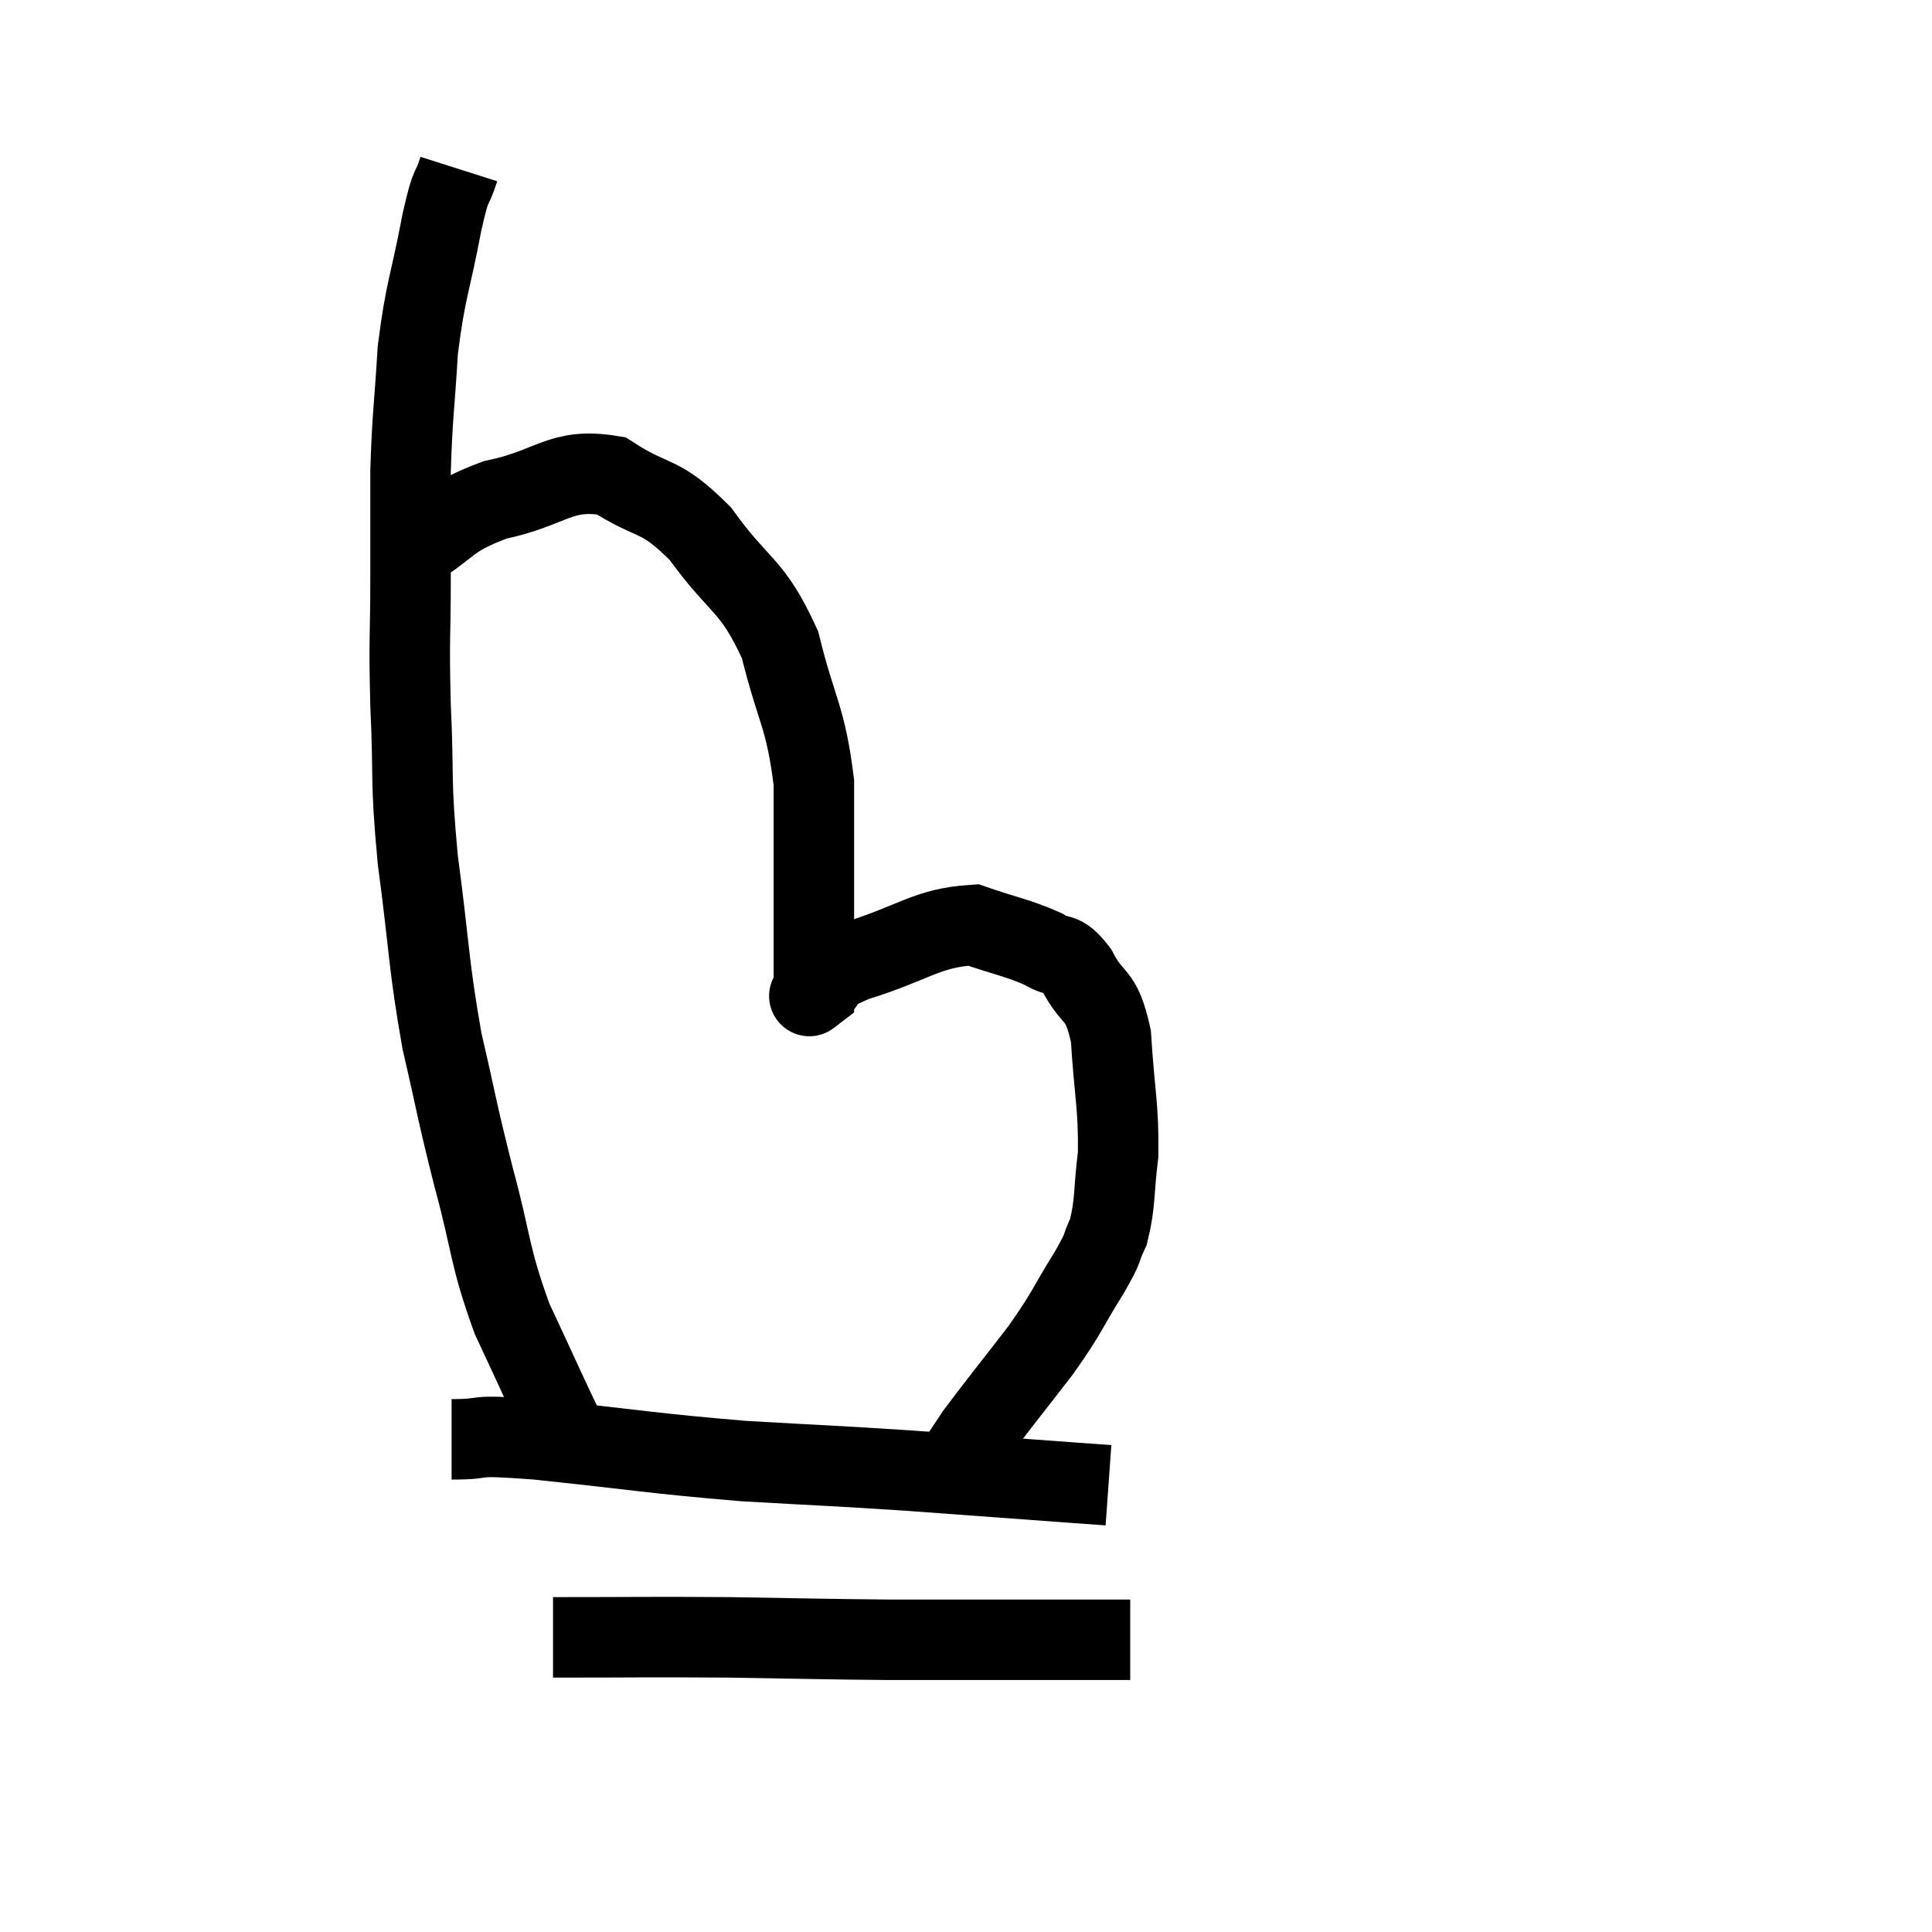 <svg width="48" height="48" viewBox="0 0 48 48" xmlns="http://www.w3.org/2000/svg"><path d="M 11.4 4.2 C 11.19 4.86, 11.235 4.395, 10.98 5.52 C 10.68 7.11, 10.575 7.155, 10.38 8.7 C 10.29 10.2, 10.245 10.29, 10.2 11.7 C 10.2 13.02, 10.2 12.885, 10.2 14.34 C 10.2 15.93, 10.155 15.765, 10.2 17.52 C 10.29 19.44, 10.185 19.275, 10.38 21.36 C 10.68 23.61, 10.635 23.895, 10.98 25.86 C 11.37 27.54, 11.325 27.495, 11.76 29.22 C 12.24 30.99, 12.135 31.14, 12.72 32.76 C 13.41 34.23, 13.665 34.83, 14.1 35.7 C 14.28 35.97, 14.37 36.105, 14.46 36.24 L 14.46 36.24" fill="none" stroke="black" stroke-width="2"></path><path d="M 10.2 13.68 C 11.25 13.05, 11.055 12.885, 12.3 12.42 C 13.74 12.12, 13.905 11.61, 15.18 11.82 C 16.29 12.54, 16.35 12.21, 17.4 13.26 C 18.39 14.64, 18.675 14.475, 19.38 16.02 C 19.8 17.73, 20.01 17.76, 20.22 19.44 C 20.22 21.09, 20.22 21.435, 20.22 22.74 C 20.22 23.7, 20.22 24.18, 20.22 24.66 C 20.22 24.66, 20.22 24.66, 20.22 24.66 C 20.22 24.66, 19.965 24.855, 20.22 24.66 C 20.73 24.27, 20.25 24.3, 21.24 23.88 C 22.71 23.43, 23.01 23.055, 24.18 22.98 C 25.05 23.28, 25.275 23.295, 25.92 23.58 C 26.34 23.85, 26.34 23.58, 26.76 24.12 C 27.18 24.93, 27.345 24.6, 27.6 25.74 C 27.69 27.21, 27.795 27.465, 27.78 28.68 C 27.66 29.64, 27.72 29.865, 27.54 30.6 C 27.3 31.11, 27.48 30.885, 27.06 31.62 C 26.46 32.58, 26.565 32.535, 25.86 33.54 C 25.05 34.59, 24.765 34.935, 24.24 35.64 C 24 36, 23.895 36.165, 23.76 36.36 L 23.7 36.42" fill="none" stroke="black" stroke-width="2"></path><path d="M 11.22 35.76 C 12.27 35.76, 11.505 35.625, 13.32 35.76 C 15.9 36.03, 16.155 36.105, 18.48 36.3 C 20.55 36.42, 20.565 36.405, 22.62 36.54 C 24.66 36.69, 25.47 36.75, 26.7 36.84 L 27.54 36.9" fill="none" stroke="black" stroke-width="2"></path><path d="M 13.74 40.68 C 15.93 40.68, 16.035 40.665, 18.12 40.68 C 20.1 40.71, 20.4 40.725, 22.08 40.74 C 23.46 40.74, 23.685 40.74, 24.84 40.74 C 25.77 40.74, 25.89 40.74, 26.7 40.74 L 28.08 40.74" fill="none" stroke="black" stroke-width="2"></path></svg>